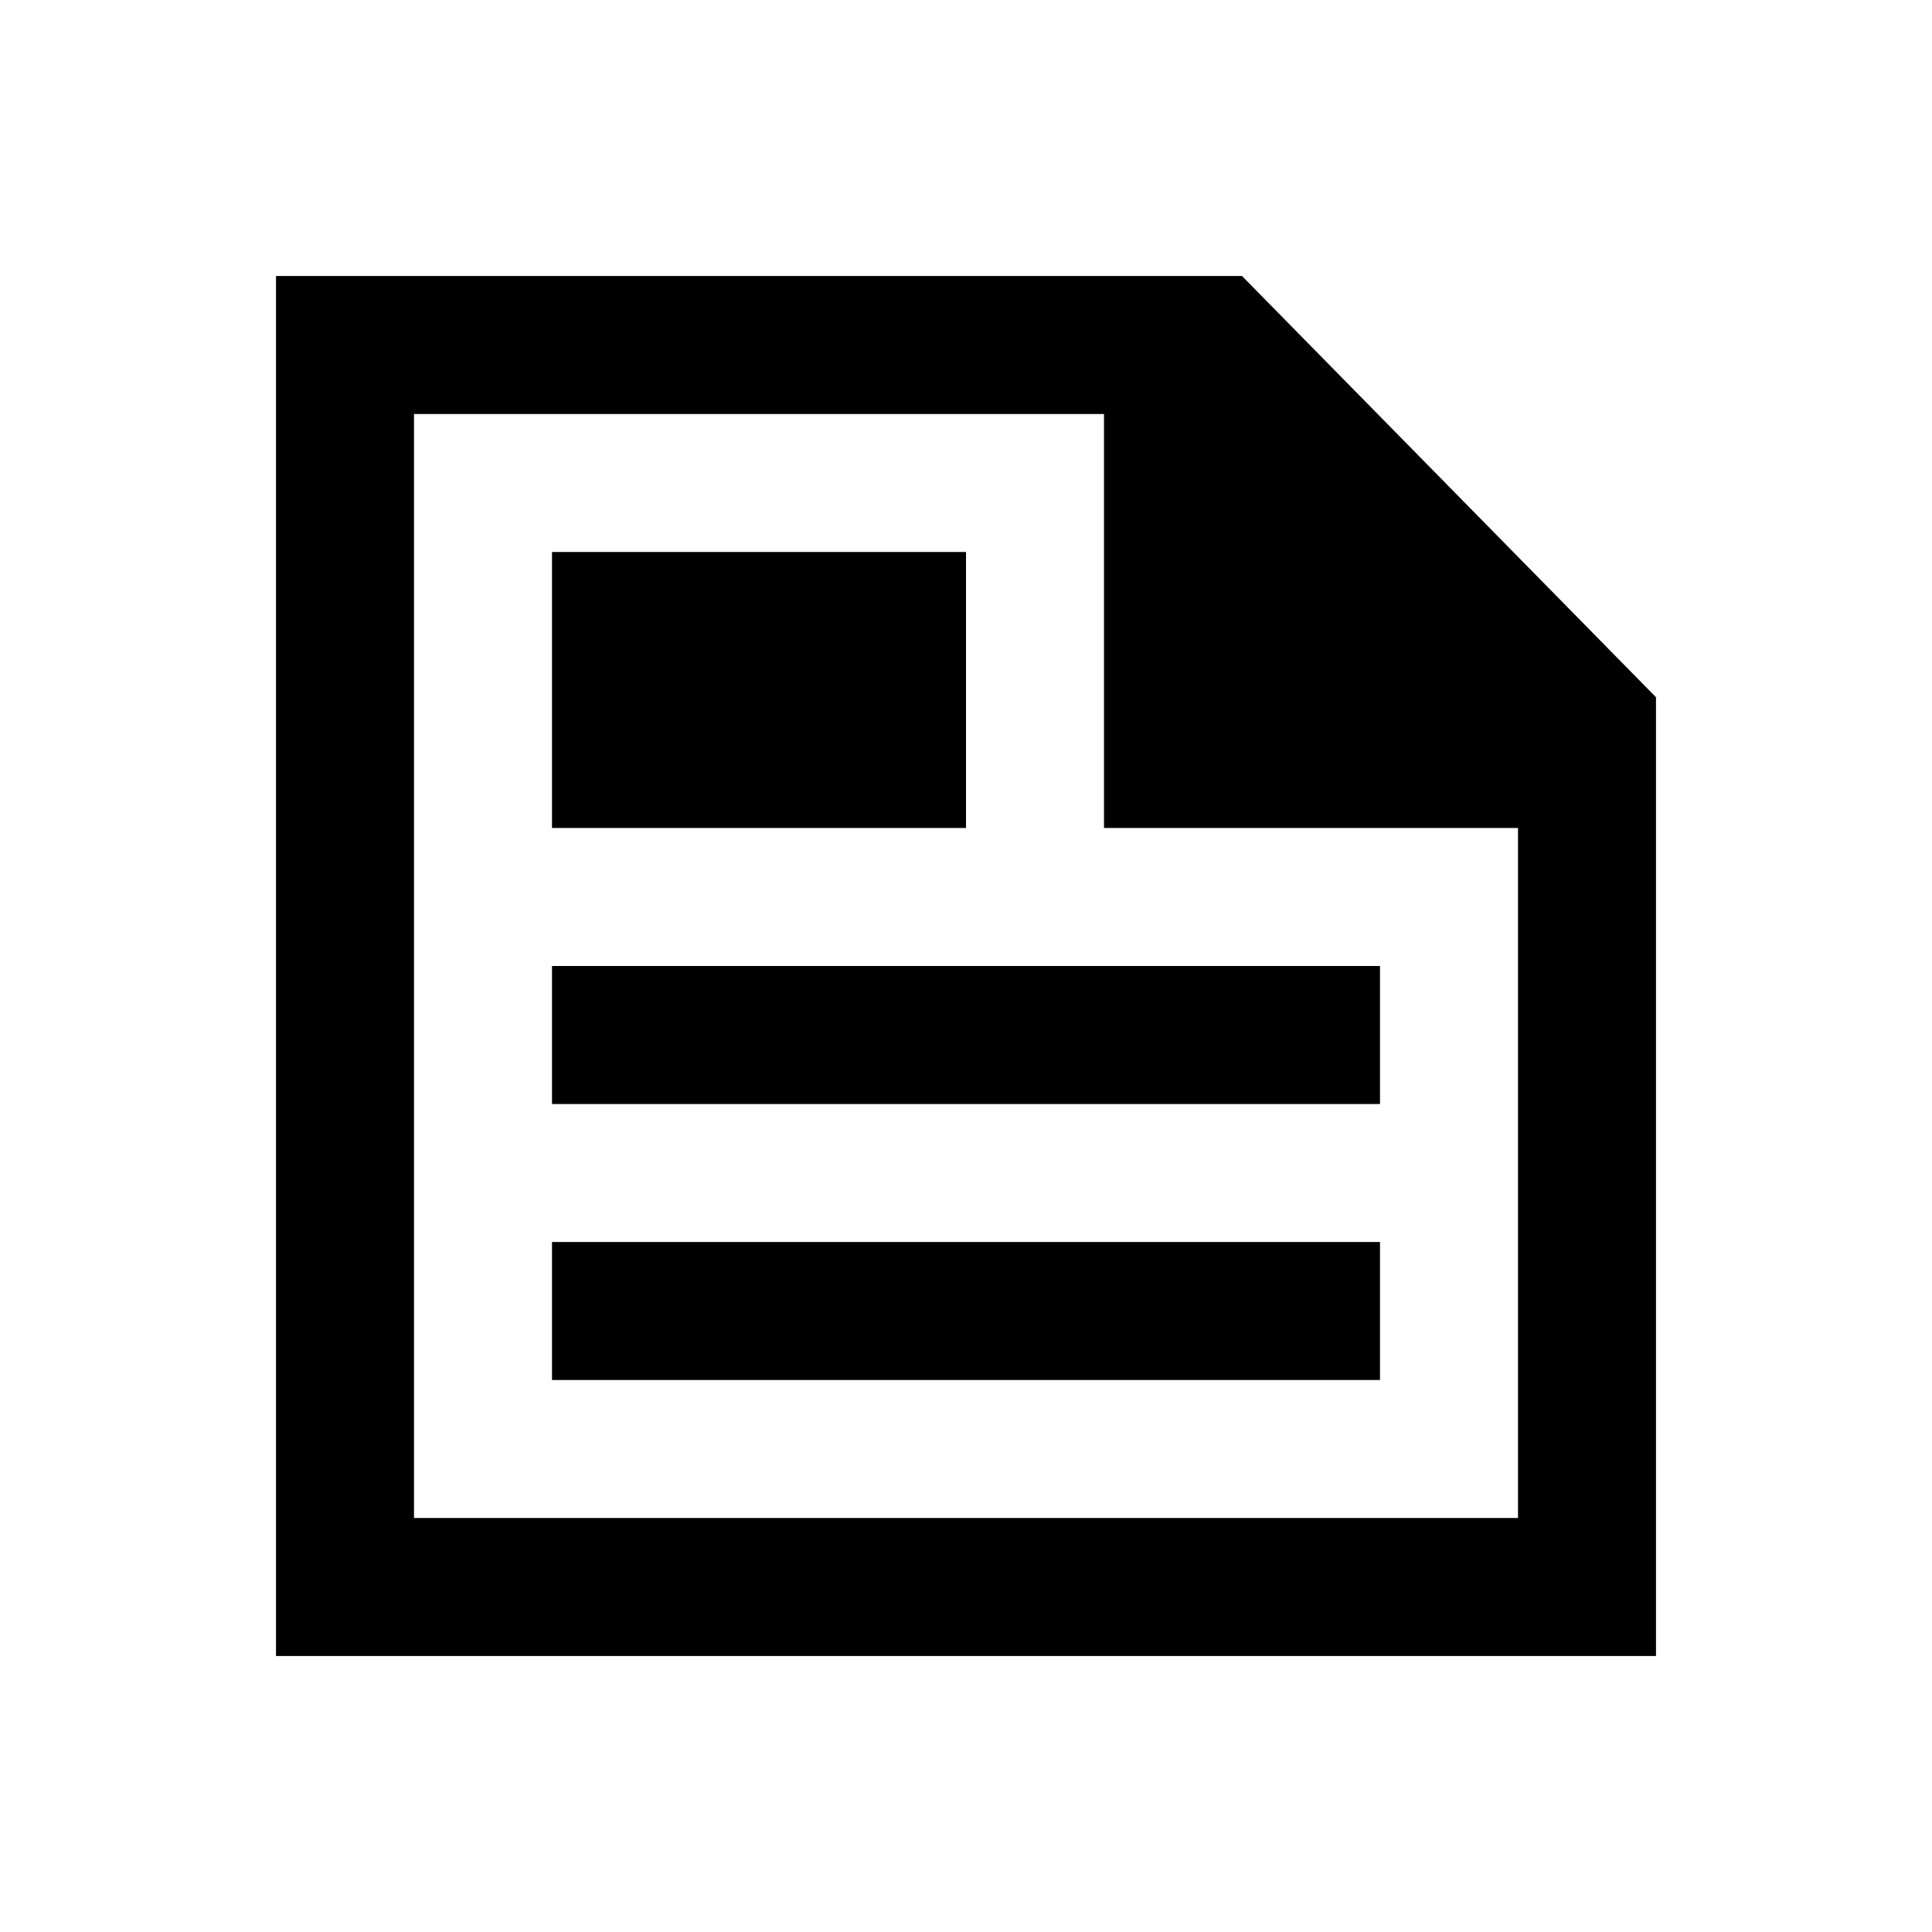 <!DOCTYPE svg PUBLIC "-//W3C//DTD SVG 1.1//EN" "http://www.w3.org/Graphics/SVG/1.1/DTD/svg11.dtd">
<!-- Uploaded to: SVG Repo, www.svgrepo.com, Transformed by: SVG Repo Mixer Tools -->
<svg width="800px" height="800px" viewBox="-4 -4 28.00 28.00" version="1.1" xmlns="http://www.w3.org/2000/svg" xmlns:xlink="http://www.w3.org/1999/xlink" fill="#000000">
<g id="SVGRepo_bgCarrier" stroke-width="0"/>
<g id="SVGRepo_tracerCarrier" stroke-linecap="round" stroke-linejoin="round"/>
<g id="SVGRepo_iconCarrier"> <title>file_text_data [#1680]</title> <desc>Created with Sketch.</desc> <defs> </defs> <g id="Page-1" stroke="none" stroke-width="1" fill="none" fill-rule="evenodd"> <g id="Dribbble-Light-Preview" transform="translate(-100, -1599)" fill="#000000"> <g id="icons" transform="translate(56, 160)"> <path d="M48,1455 L60,1455 L60,1453 L48,1453 L48,1455 Z M48,1451 L60,1451 L60,1449 L48,1449 L48,1451 Z M48,1447 L54,1447 L54,1443 L48,1443 L48,1447 Z M62,1457 L46,1457 L46,1441 L56,1441 L56,1447 L62,1447 L62,1457 Z M58,1439 L44,1439 L44,1459 L64,1459 L64,1445.105 L58,1439 Z" id="file_text_data-[#1680]"> </path> </g> </g> </g> </g>
</svg>